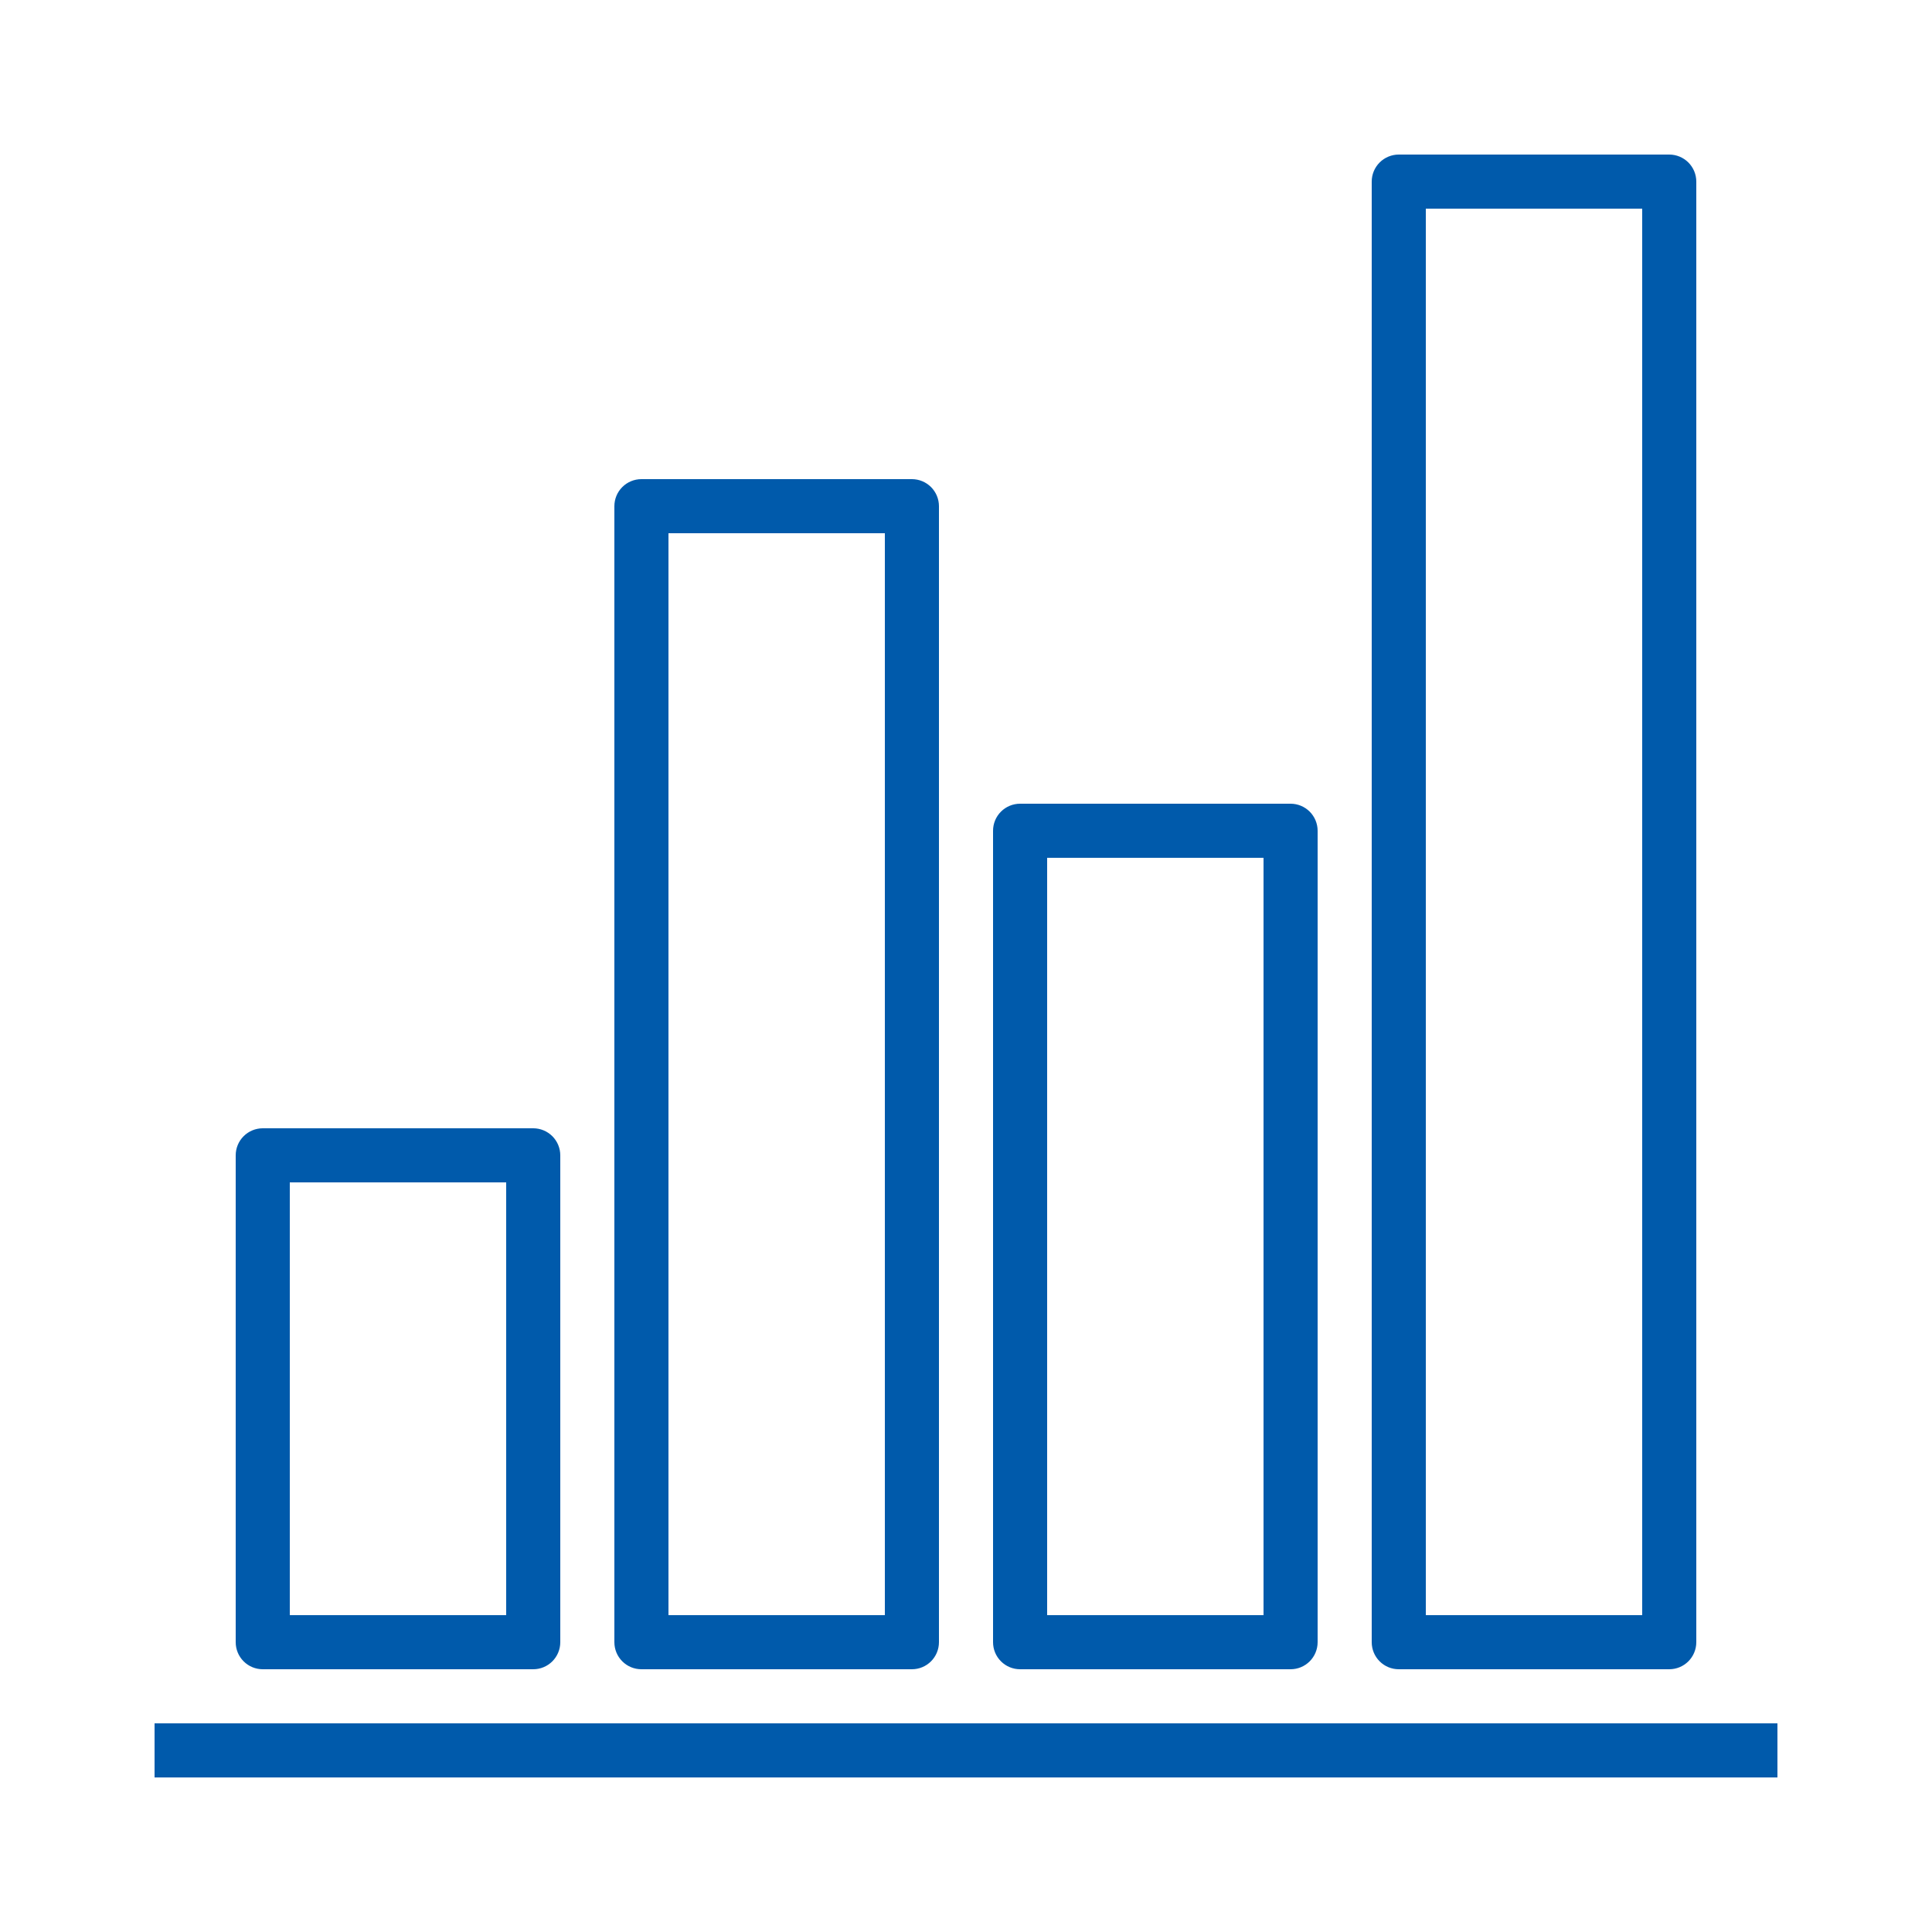 <svg width="60" height="60" viewBox="0 0 60 60" fill="none" xmlns="http://www.w3.org/2000/svg">
<path d="M4.8 53.52H55.2V55.2H4.8V53.52ZM8.16 51.84H16.56C16.783 51.84 16.996 51.752 17.154 51.594C17.311 51.437 17.4 51.223 17.4 51V35.88C17.4 35.657 17.311 35.444 17.154 35.286C16.996 35.129 16.783 35.04 16.56 35.04H8.16C7.937 35.04 7.723 35.129 7.566 35.286C7.408 35.444 7.32 35.657 7.32 35.88V51C7.32 51.223 7.408 51.437 7.566 51.594C7.723 51.752 7.937 51.84 8.16 51.84ZM9 36.72H15.72V50.16H9V36.72ZM31.68 51.84H40.08C40.303 51.84 40.516 51.752 40.674 51.594C40.831 51.437 40.92 51.223 40.92 51V25.8C40.92 25.577 40.831 25.364 40.674 25.206C40.516 25.049 40.303 24.96 40.08 24.96H31.68C31.457 24.96 31.243 25.049 31.086 25.206C30.928 25.364 30.84 25.577 30.84 25.8V51C30.84 51.223 30.928 51.437 31.086 51.594C31.243 51.752 31.457 51.84 31.68 51.84ZM32.52 26.64H39.24V50.16H32.52V26.64ZM19.92 51.84H28.32C28.543 51.84 28.756 51.752 28.914 51.594C29.071 51.437 29.16 51.223 29.16 51V15.72C29.16 15.497 29.071 15.284 28.914 15.126C28.756 14.969 28.543 14.88 28.32 14.88H19.92C19.697 14.88 19.483 14.969 19.326 15.126C19.168 15.284 19.08 15.497 19.08 15.72V51C19.08 51.223 19.168 51.437 19.326 51.594C19.483 51.752 19.697 51.84 19.92 51.84ZM20.76 16.56H27.48V50.16H20.76V16.56ZM43.44 51.84H51.84C52.063 51.84 52.276 51.752 52.434 51.594C52.591 51.437 52.68 51.223 52.68 51V5.64C52.68 5.417 52.591 5.204 52.434 5.046C52.276 4.889 52.063 4.8 51.84 4.8H43.44C43.217 4.8 43.003 4.889 42.846 5.046C42.688 5.204 42.6 5.417 42.6 5.64V51C42.6 51.223 42.688 51.437 42.846 51.594C43.003 51.752 43.217 51.84 43.44 51.84ZM44.28 6.48H51V50.16H44.28V6.48Z" fill="#005AAB"/>
</svg>
